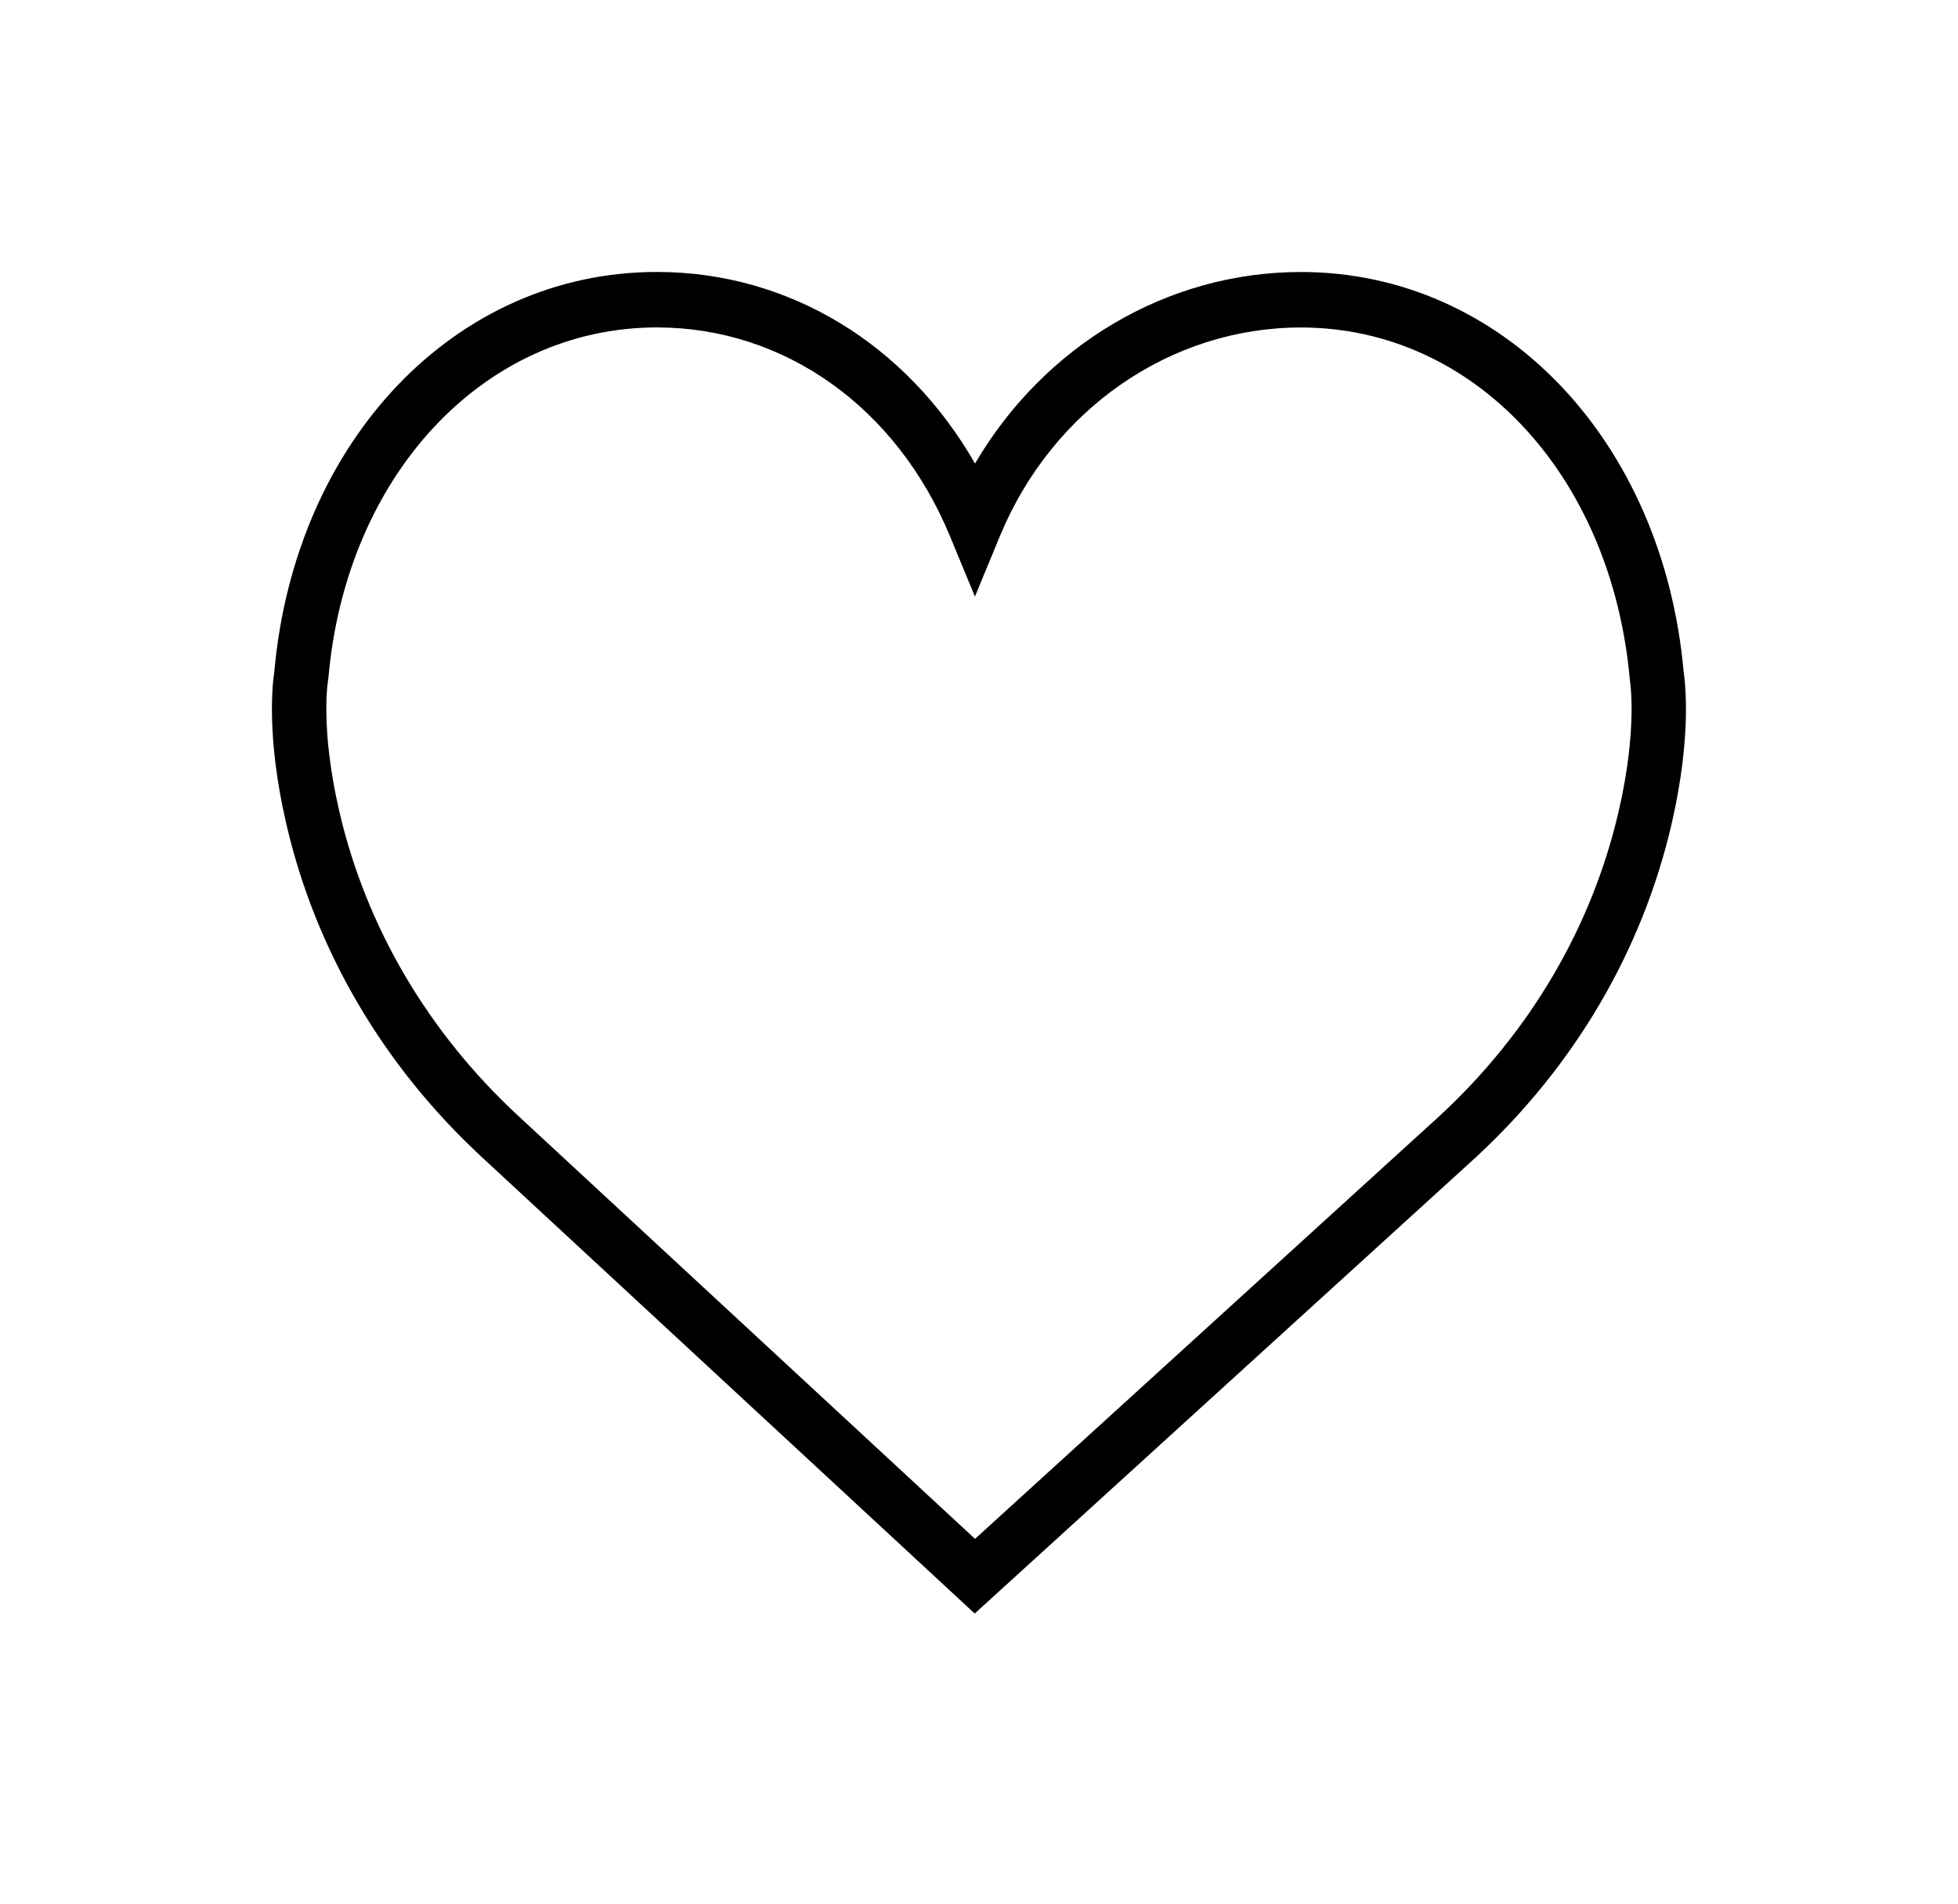 <svg xmlns="http://www.w3.org/2000/svg" width="36" height="35" viewBox="0 0 36 35">
	<path d="M30.956 12.355c-.38-4.262-3.336-7.354-7.037-7.354-2.464 0-4.722 1.353-5.992 3.522C16.669 6.326 14.504 5 12.079 5c-3.7 0-6.656 3.092-7.036 7.355-.03.188-.153 1.179.221 2.794.54 2.331 1.785 4.451 3.6 6.13l9.057 8.387 9.213-8.387c1.816-1.679 3.06-3.798 3.6-6.13.374-1.615.25-2.606.222-2.794m-1.195 2.56c-.492 2.13-1.633 4.069-3.296 5.605l-8.538 7.773-8.391-7.77c-1.665-1.54-2.806-3.48-3.298-5.608-.354-1.529-.208-2.393-.208-2.398l.008-.052c.325-3.734 2.865-6.445 6.041-6.445 2.344 0 4.407 1.47 5.386 3.835l.46 1.113.46-1.113c.964-2.329 3.136-3.834 5.535-3.834 3.176 0 5.717 2.71 6.048 6.493.001.008.146.873-.207 2.402"/>
</svg>
